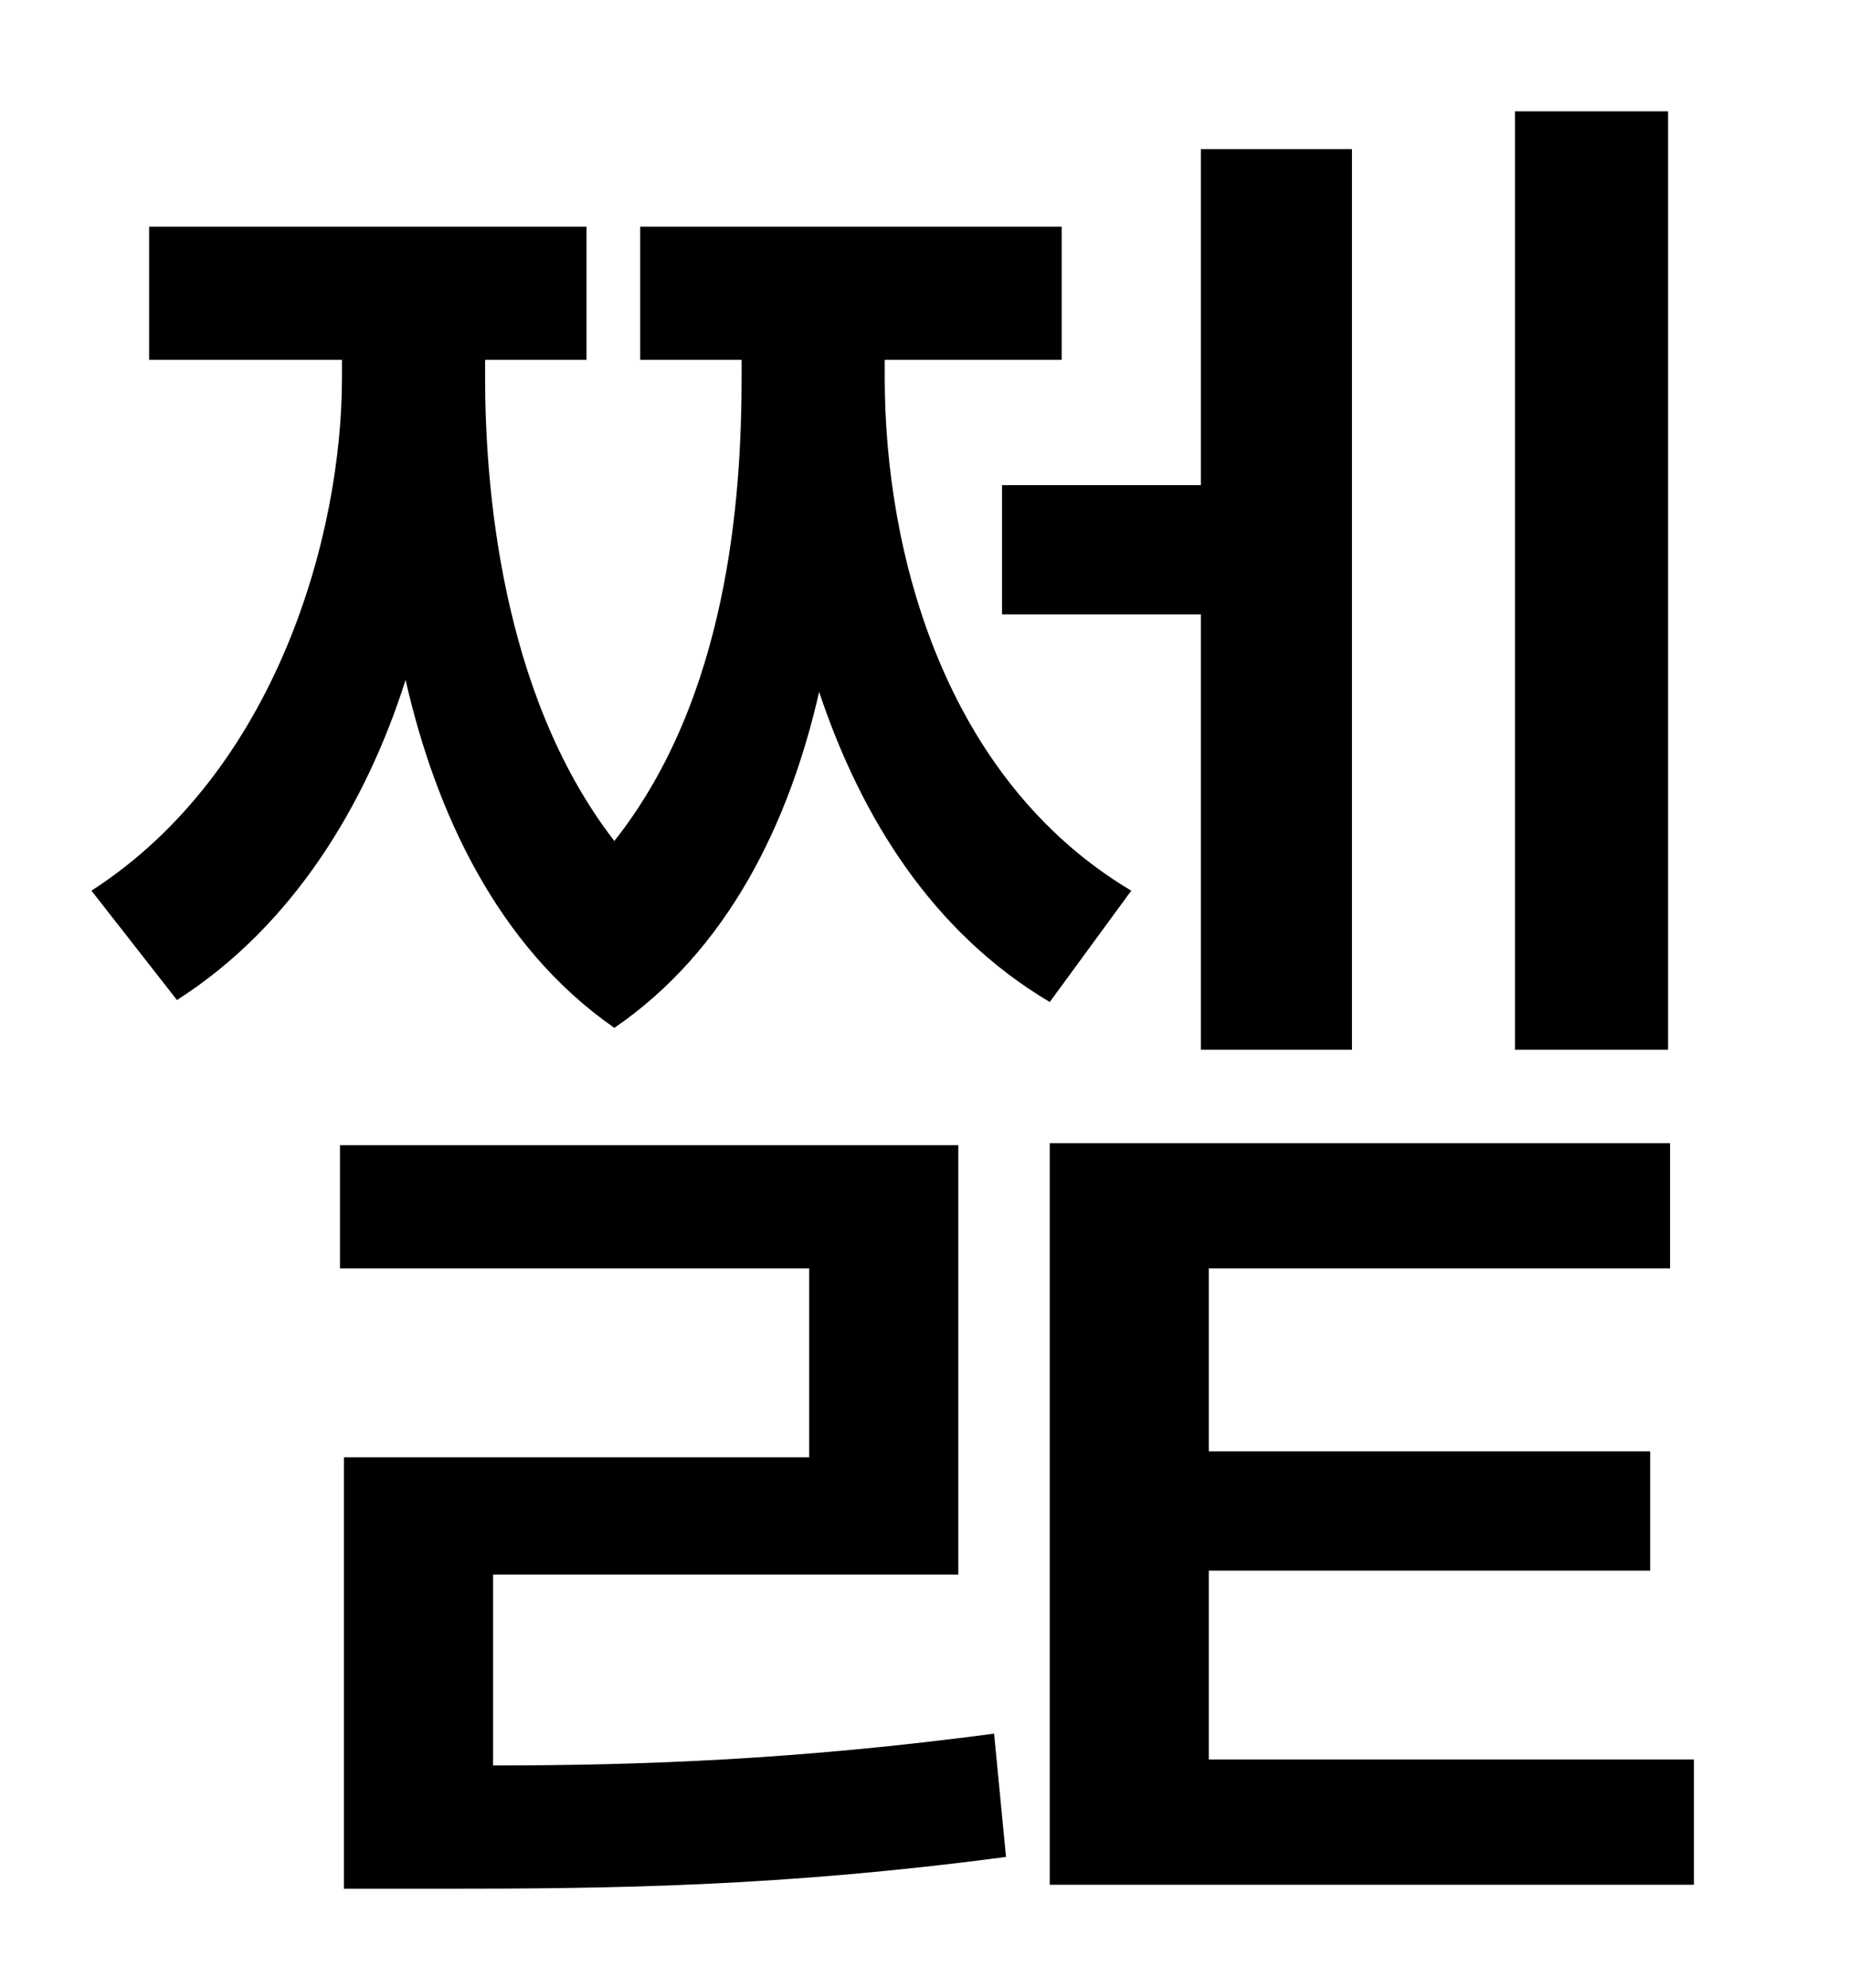 <?xml version="1.0" standalone="no"?>
<!DOCTYPE svg PUBLIC "-//W3C//DTD SVG 1.1//EN" "http://www.w3.org/Graphics/SVG/1.1/DTD/svg11.dtd" >
<svg xmlns="http://www.w3.org/2000/svg" xmlns:xlink="http://www.w3.org/1999/xlink" version="1.1" viewBox="-10 0 930 1000">
   <path fill="currentColor"
d="M829 56v472h-77v-472h77zM494 244h100v-169h76v453h-76v-219h-100v-65zM559 448l-41 56c-59 -35 -95 -93 -116 -156c-15 66 -46 130 -103 169c-59 -41 -90 -109 -105 -175c-20 63 -57 124 -115 161l-43 -55c93 -60 126 -179 126 -258v-9h-97v-67h220v67h-51v9
c0 51 7 158 65 233c57 -72 64 -172 64 -233v-9h-51v-67h212v67h-89v9c0 88 30 202 124 258zM238 792v96c76 0 154 -3 252 -16l6 62c-113 15 -198 16 -284 16h-49v-217h234v-95h-236v-62h311v216h-234zM598 885h244v63h-324v-373h312v63h-232v92h222v60h-222v95z" />
</svg>
